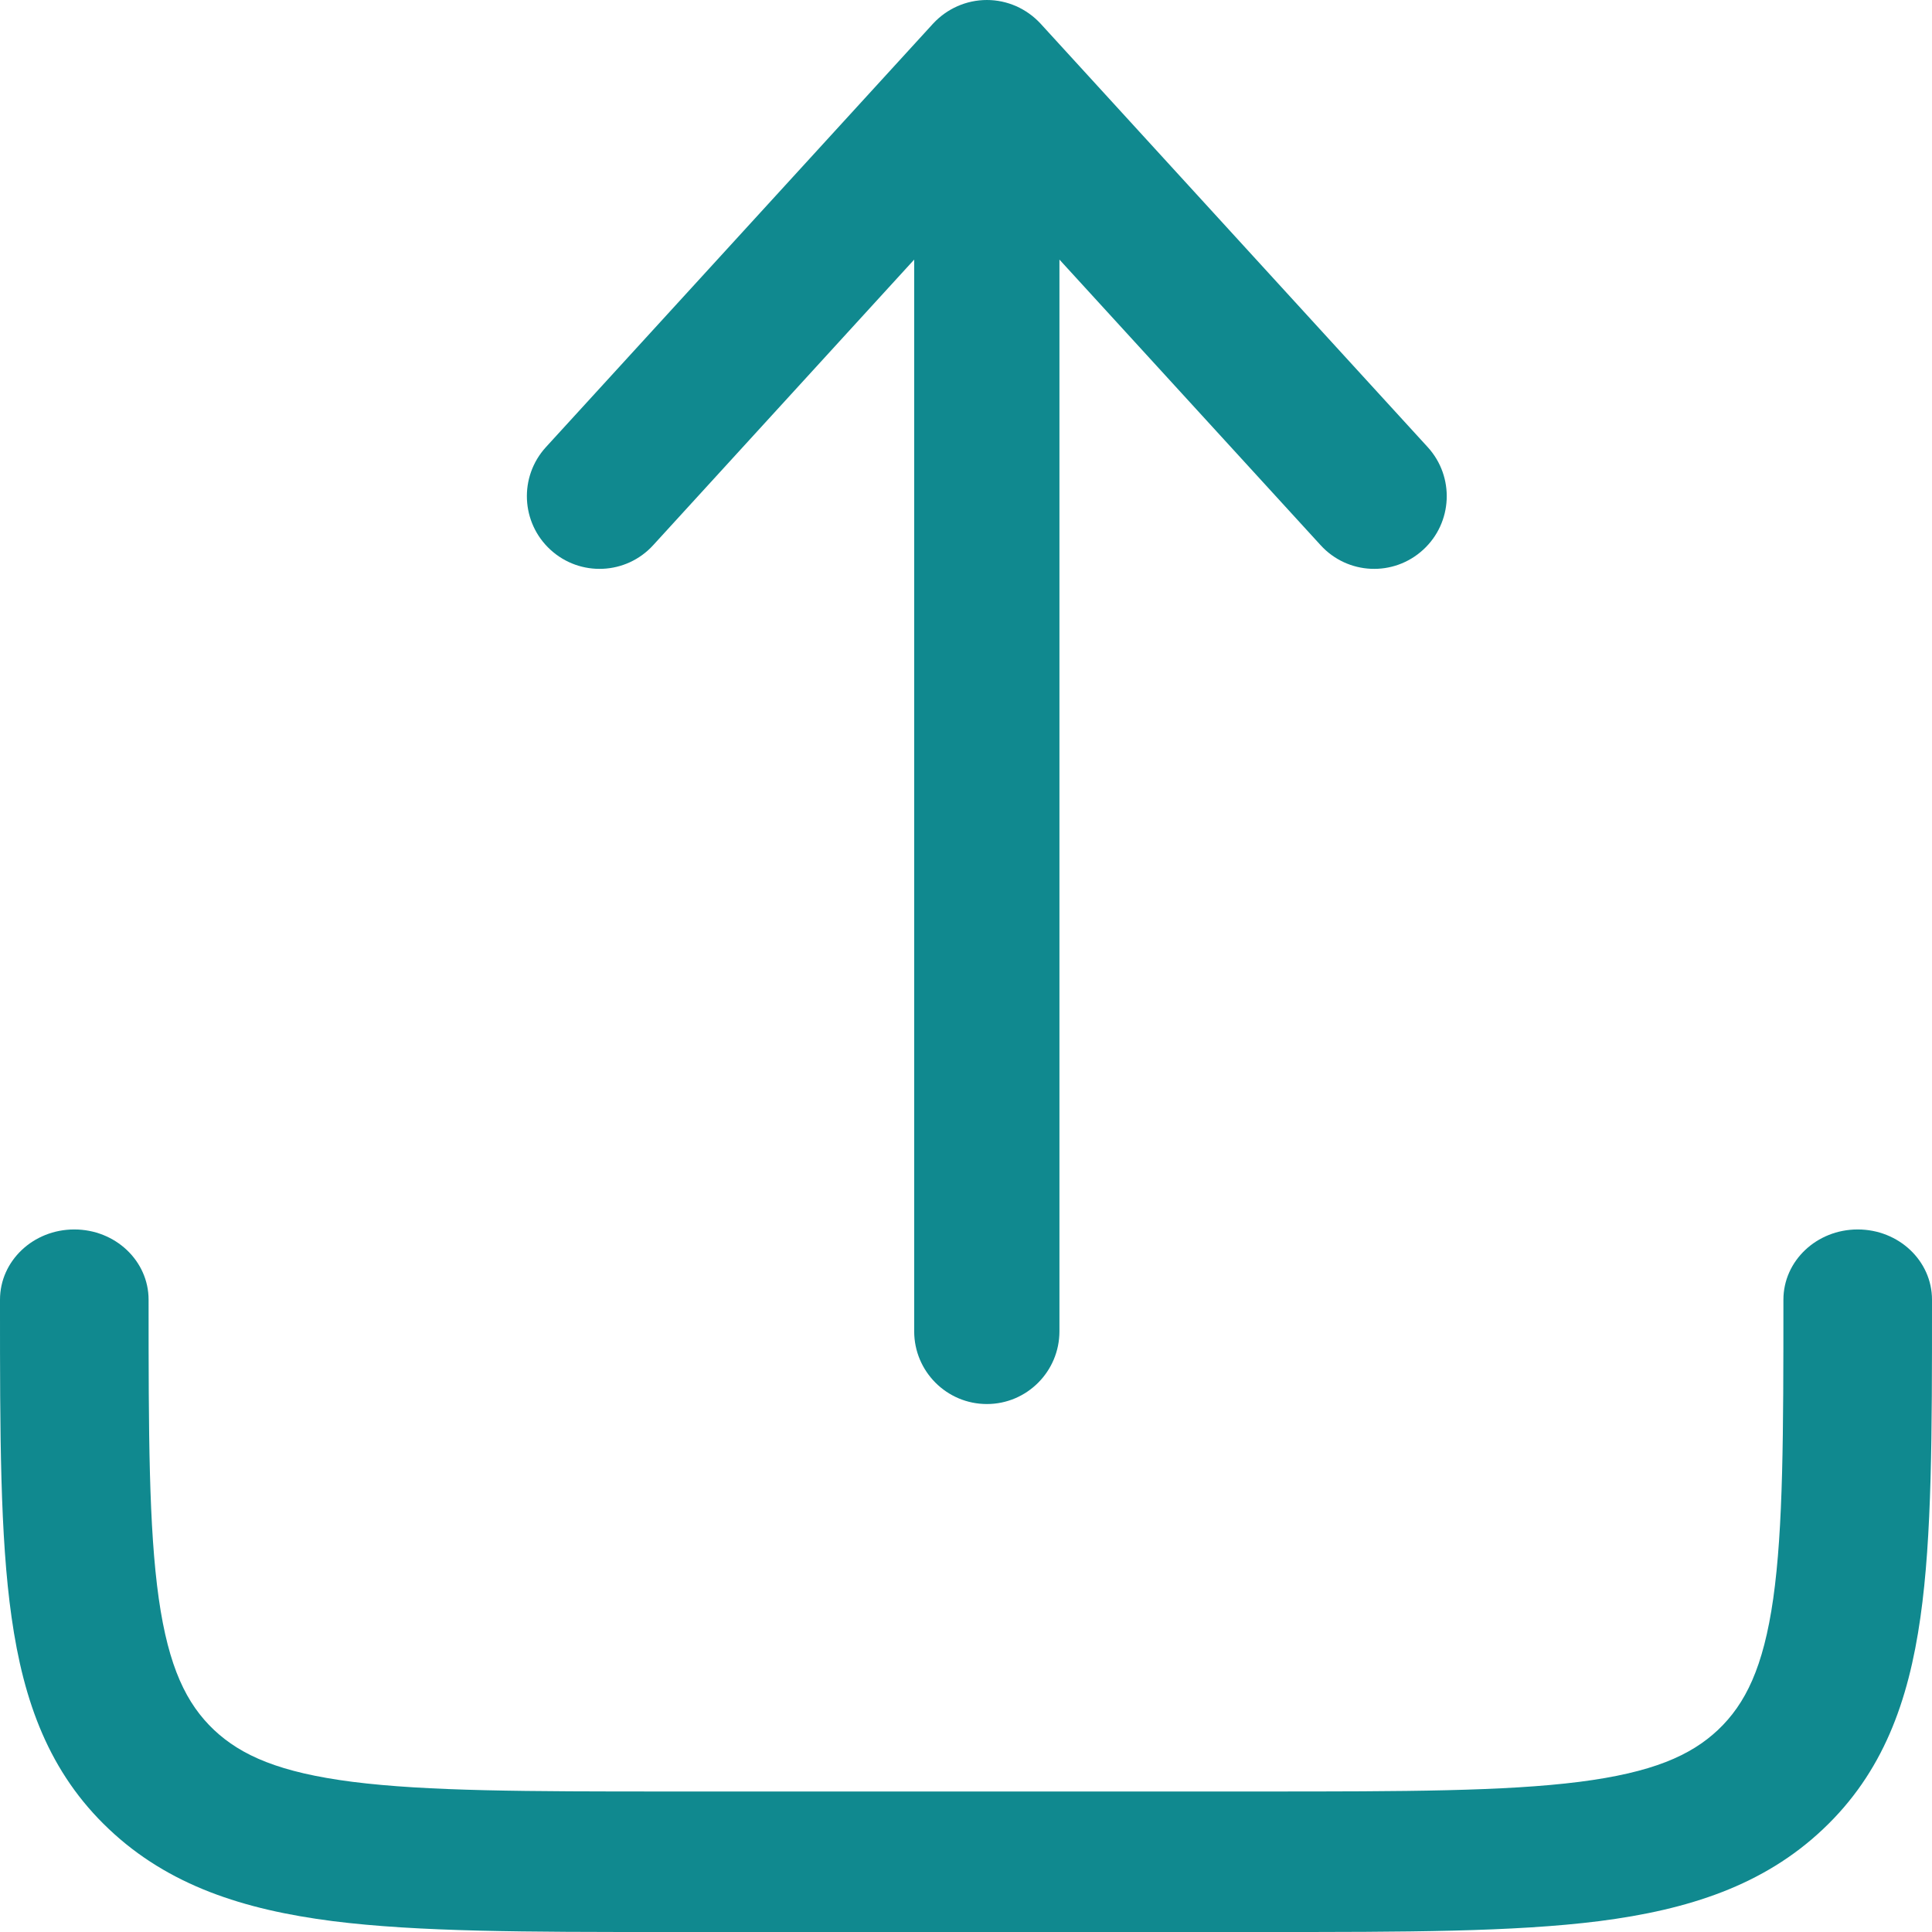 <svg width="11" height="11" viewBox="0 0 11 11" fill="none" xmlns="http://www.w3.org/2000/svg">
<path d="M5.924 0.134C5.845 0.049 5.735 0 5.619 0C5.502 0 5.392 0.049 5.313 0.134L3.108 2.546C2.954 2.715 2.966 2.976 3.134 3.13C3.303 3.285 3.565 3.273 3.719 3.104L5.205 1.478V7.58C5.205 7.808 5.39 7.994 5.619 7.994C5.847 7.994 6.032 7.808 6.032 7.58V1.478L7.519 3.104C7.673 3.273 7.934 3.285 8.103 3.13C8.271 2.976 8.283 2.715 8.129 2.546L5.924 0.134Z" fill="#10898F"/>
<path d="M0.846 7.4C0.846 7.179 0.657 7 0.423 7C0.189 7 2.95563e-07 7.179 2.95563e-07 7.4V7.429C-1.09865e-05 8.159 -2.2309e-05 8.747 0.066 9.209C0.134 9.689 0.28 10.093 0.62 10.414C0.959 10.735 1.387 10.873 1.894 10.938C2.383 11 3.005 11 3.777 11H7.223C7.995 11 8.617 11 9.106 10.938C9.613 10.873 10.041 10.735 10.38 10.414C10.72 10.093 10.866 9.689 10.934 9.209C11 8.747 11 8.159 11 7.429V7.4C11 7.179 10.811 7 10.577 7C10.343 7 10.154 7.179 10.154 7.4C10.154 8.166 10.153 8.699 10.096 9.102C10.04 9.494 9.938 9.701 9.782 9.849C9.626 9.996 9.407 10.092 8.993 10.145C8.567 10.199 8.002 10.2 7.192 10.2H3.808C2.998 10.2 2.433 10.199 2.007 10.145C1.593 10.092 1.374 9.996 1.218 9.849C1.062 9.701 0.96 9.494 0.904 9.102C0.847 8.699 0.846 8.166 0.846 7.4Z" fill="#10898F"/>
</svg>
